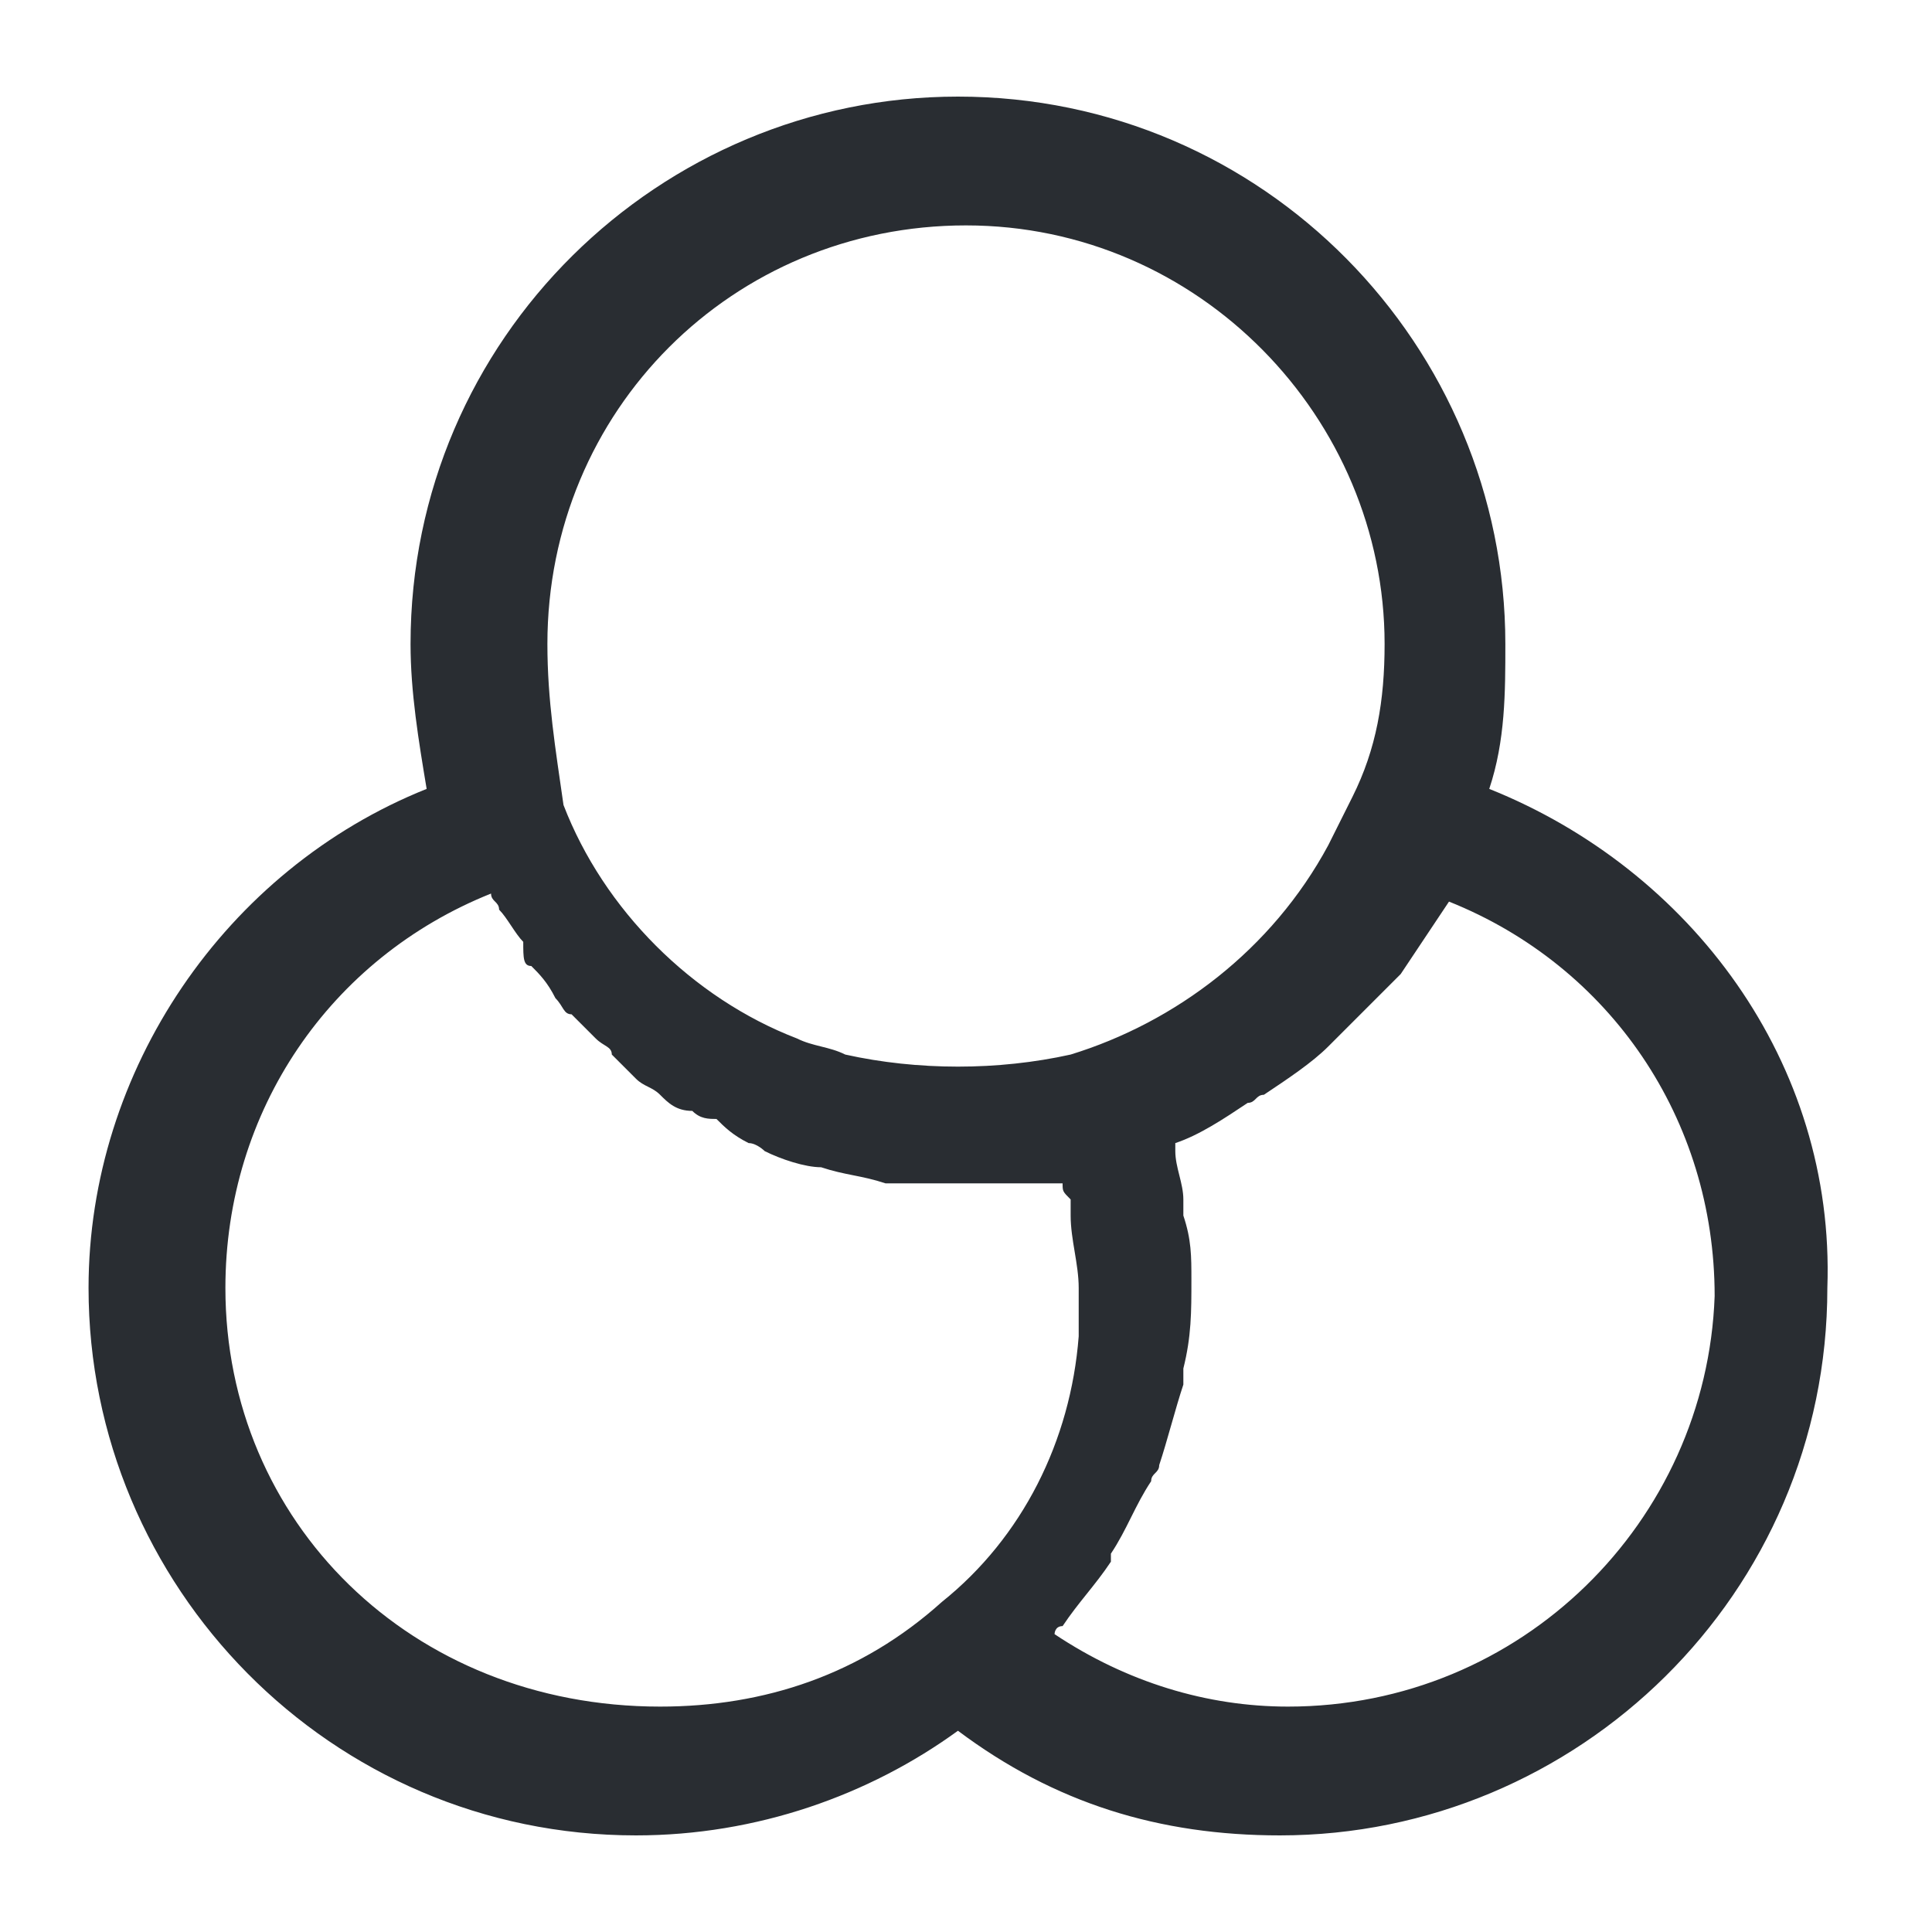 <?xml version="1.0" encoding="utf-8"?>
<!-- Generator: Adobe Illustrator 25.3.1, SVG Export Plug-In . SVG Version: 6.00 Build 0)  -->
<svg version="1.1" id="Layer_1" xmlns="http://www.w3.org/2000/svg" xmlns:xlink="http://www.w3.org/1999/xlink" x="0px" y="0px"
	 viewBox="0 0 24 24" style="enable-background:new 0 0 24 24;" xml:space="preserve">
<style type="text/css">
	.st0{fill:#292D32;}
</style>
<path class="st0" d="M18.5,9.8c0.2-0.6,0.2-1.2,0.2-1.8c0-3.7-3-6.8-6.8-6.8c-3.7,0-6.8,3-6.8,6.8c0,0.6,0.1,1.2,0.2,1.8
	c-2.5,1-4.2,3.5-4.2,6.2c0,3.7,3,6.8,6.8,6.8c1.5,0,2.9-0.5,4-1.3c1.2,0.9,2.5,1.3,4,1.3c3.7,0,6.8-3,6.8-6.8
	C22.8,13.2,21,10.8,18.5,9.8z M12,2.8c2.9,0,5.2,2.4,5.2,5.2c0,0.7-0.1,1.3-0.4,1.9c-0.1,0.2-0.2,0.4-0.3,0.6
	c-0.7,1.3-1.9,2.2-3.2,2.6c-0.9,0.2-1.9,0.2-2.8,0c-0.2-0.1-0.4-0.1-0.6-0.2c-1.3-0.5-2.4-1.6-2.9-2.9C6.9,9.3,6.8,8.7,6.8,8
	C6.8,5.1,9.1,2.8,12,2.8z M2.8,16c0-2.2,1.3-4.1,3.3-4.9c0,0,0,0,0,0c0,0.1,0.1,0.1,0.1,0.2c0.1,0.1,0.2,0.3,0.3,0.4
	C6.5,11.9,6.5,12,6.6,12c0.1,0.1,0.2,0.2,0.3,0.4c0.1,0.1,0.1,0.2,0.2,0.2c0.1,0.1,0.2,0.2,0.3,0.3c0.1,0.1,0.2,0.1,0.2,0.2
	c0.1,0.1,0.2,0.2,0.3,0.3c0.1,0.1,0.2,0.1,0.3,0.2c0.1,0.1,0.2,0.2,0.4,0.2c0.1,0.1,0.2,0.1,0.3,0.1C9,14,9.1,14.1,9.3,14.2
	c0.1,0,0.2,0.1,0.2,0.1c0.2,0.1,0.5,0.2,0.7,0.2c0.3,0.1,0.5,0.1,0.8,0.2c0.1,0,0.2,0,0.3,0c0.2,0,0.3,0,0.5,0c0.1,0,0.1,0,0.2,0
	c0.1,0,0.1,0,0.2,0c0.2,0,0.4,0,0.6,0c0.1,0,0.2,0,0.3,0c0,0,0.1,0,0.1,0c0,0.1,0,0.1,0.1,0.2c0,0.1,0,0.2,0,0.2
	c0,0.3,0.1,0.6,0.1,0.9c0,0.2,0,0.4,0,0.6c-0.1,1.3-0.7,2.5-1.7,3.3c-1,0.9-2.2,1.3-3.5,1.3C5.1,21.2,2.8,18.9,2.8,16z M16,21.2
	c-1,0-2-0.3-2.9-0.9c0,0,0-0.1,0.1-0.1c0.2-0.3,0.4-0.5,0.6-0.8c0,0,0,0,0-0.1c0.2-0.3,0.3-0.6,0.5-0.9c0-0.1,0.1-0.1,0.1-0.2
	c0.1-0.3,0.2-0.7,0.3-1c0-0.1,0-0.1,0-0.2c0.1-0.4,0.1-0.7,0.1-1.1c0-0.3,0-0.5-0.1-0.8c0-0.1,0-0.1,0-0.2c0-0.2-0.1-0.4-0.1-0.6
	c0,0,0-0.1,0-0.1c0,0,0,0,0,0c0.3-0.1,0.6-0.3,0.9-0.5c0.1,0,0.1-0.1,0.2-0.1c0.3-0.2,0.6-0.4,0.8-0.6c0,0,0,0,0,0
	c0.2-0.2,0.5-0.5,0.7-0.7c0.1-0.1,0.1-0.1,0.2-0.2c0.2-0.3,0.4-0.6,0.6-0.9c0,0,0,0,0,0c2,0.8,3.3,2.7,3.3,4.9
	C21.2,18.9,18.9,21.2,16,21.2z"/>
</svg>
